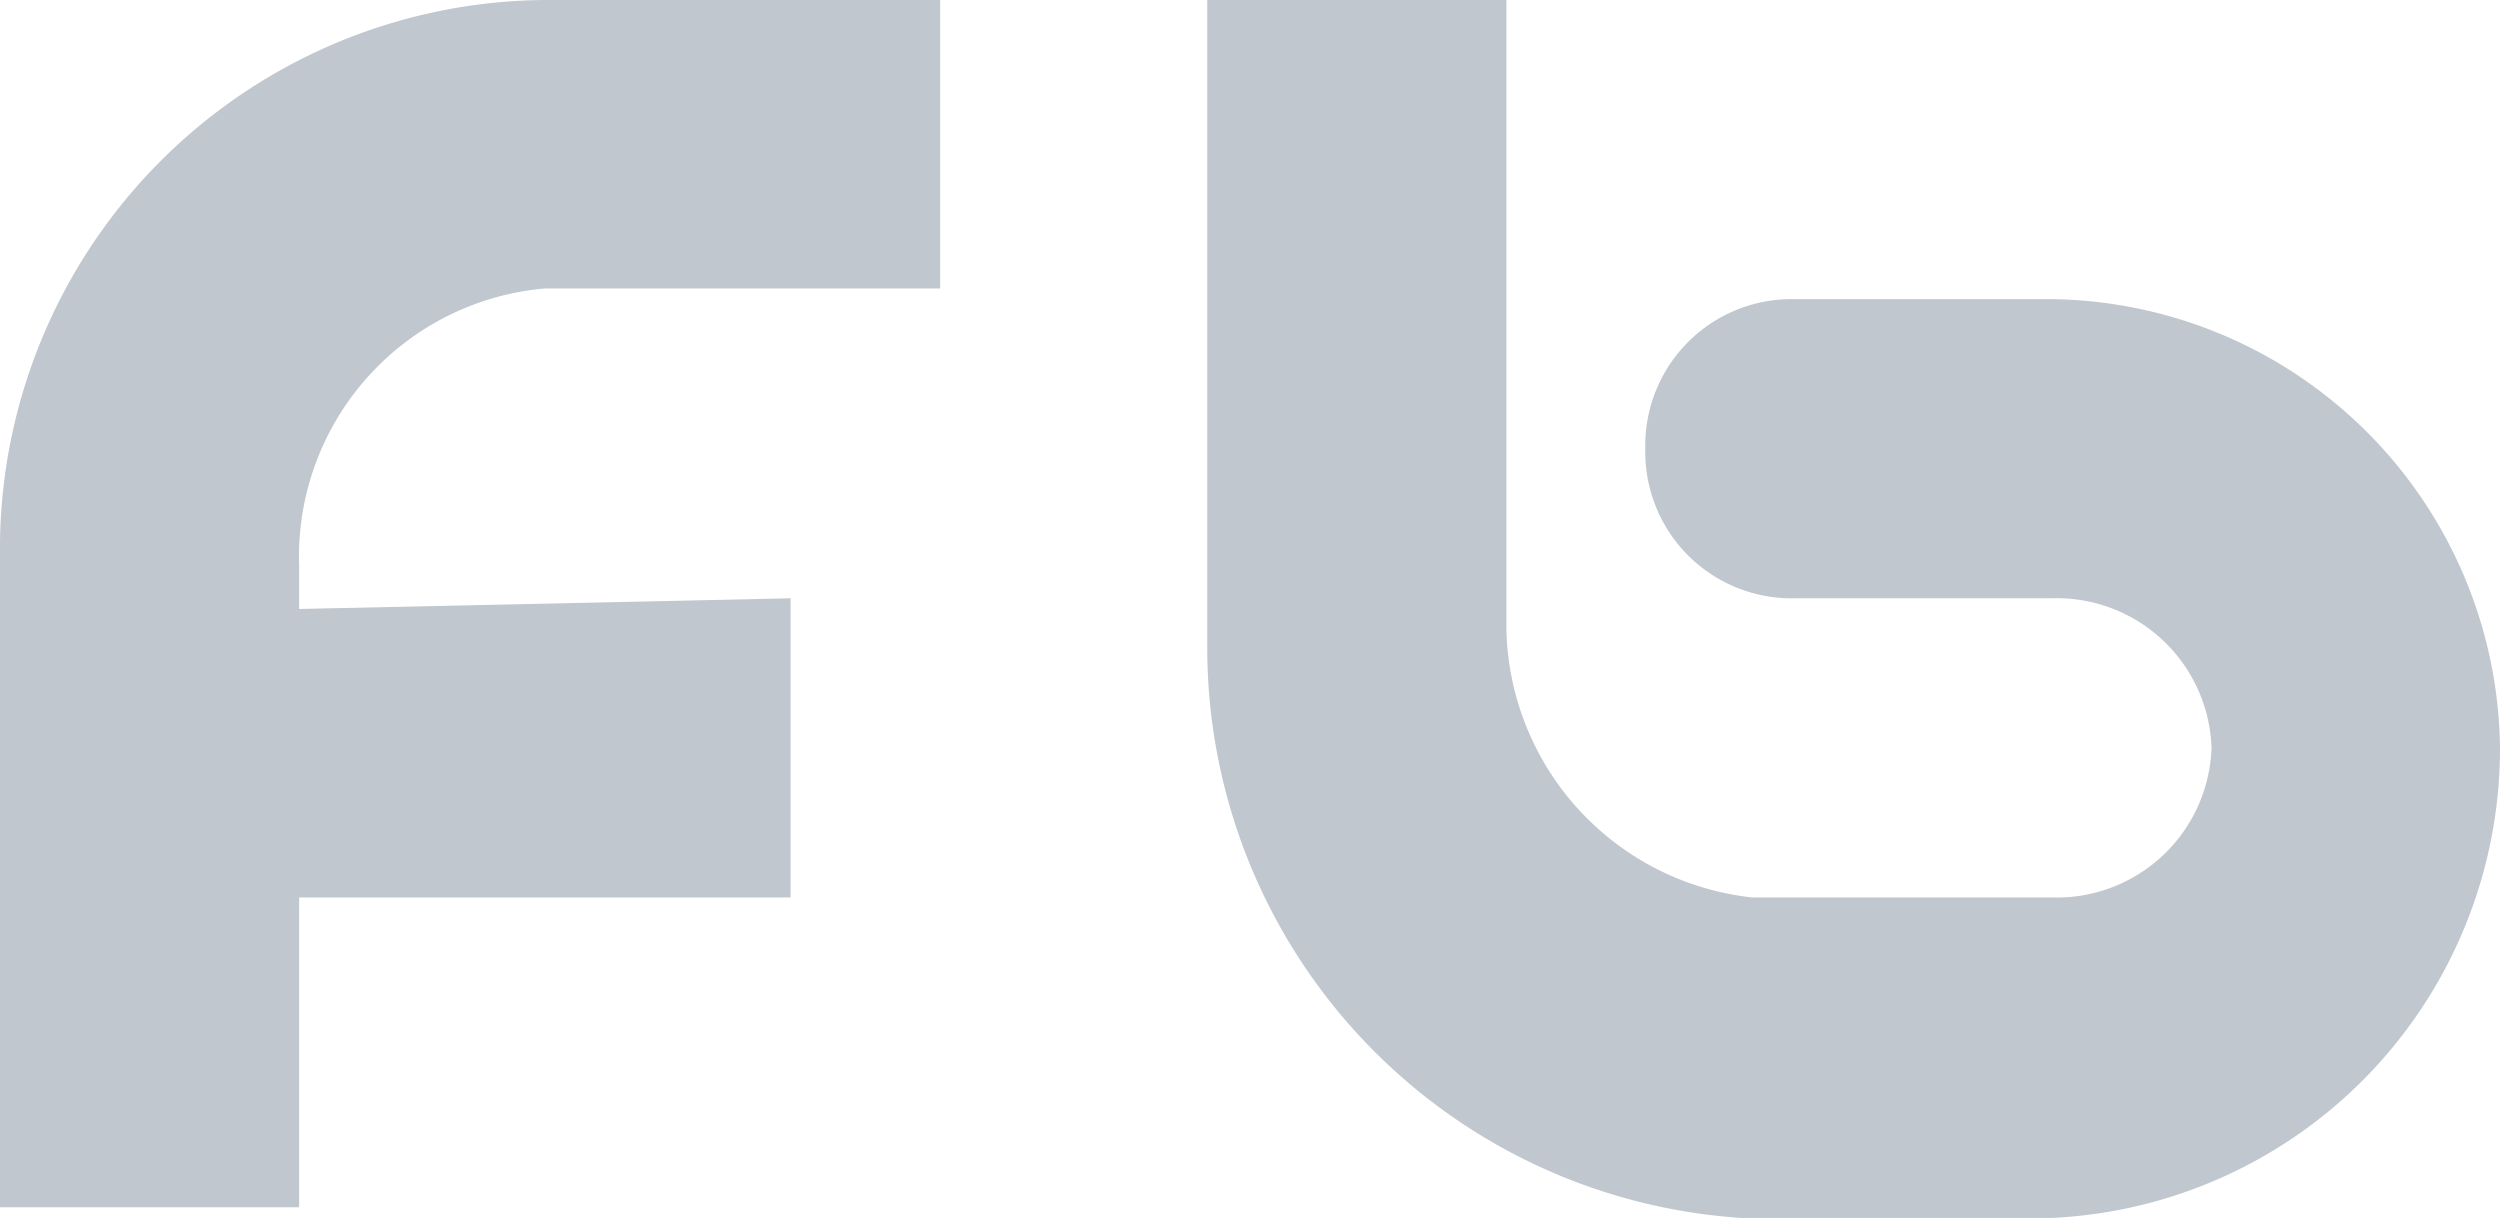 <svg id="Calque_1" data-name="Calque 1" xmlns="http://www.w3.org/2000/svg" viewBox="0 0 23.4 11.4"><defs><style>.cls-1{fill:#c0c7ce;}</style></defs><path class="cls-1" d="M5.1,0A5.14,5.14,0,0,0,0,5.2v6.1H2.8V8.4H7.4V5.6l-4.6.1V5.3A2.52,2.52,0,0,1,5.1,2.7H8.8V0H5.1Z"/><path class="cls-1" d="M23.4,7a4.25,4.25,0,0,0-4.3-4.2H16.8a1.37,1.37,0,0,0-1.4,1.4,1.37,1.37,0,0,0,1.4,1.4h2.4A1.45,1.45,0,0,1,20.7,7a1.45,1.45,0,0,1-1.5,1.4H16.4a2.58,2.58,0,0,1-2.3-2.5V0H11.3V6.1a5.35,5.35,0,0,0,5,5.3h2.9A4.4,4.4,0,0,0,23.4,7Z"/></svg>